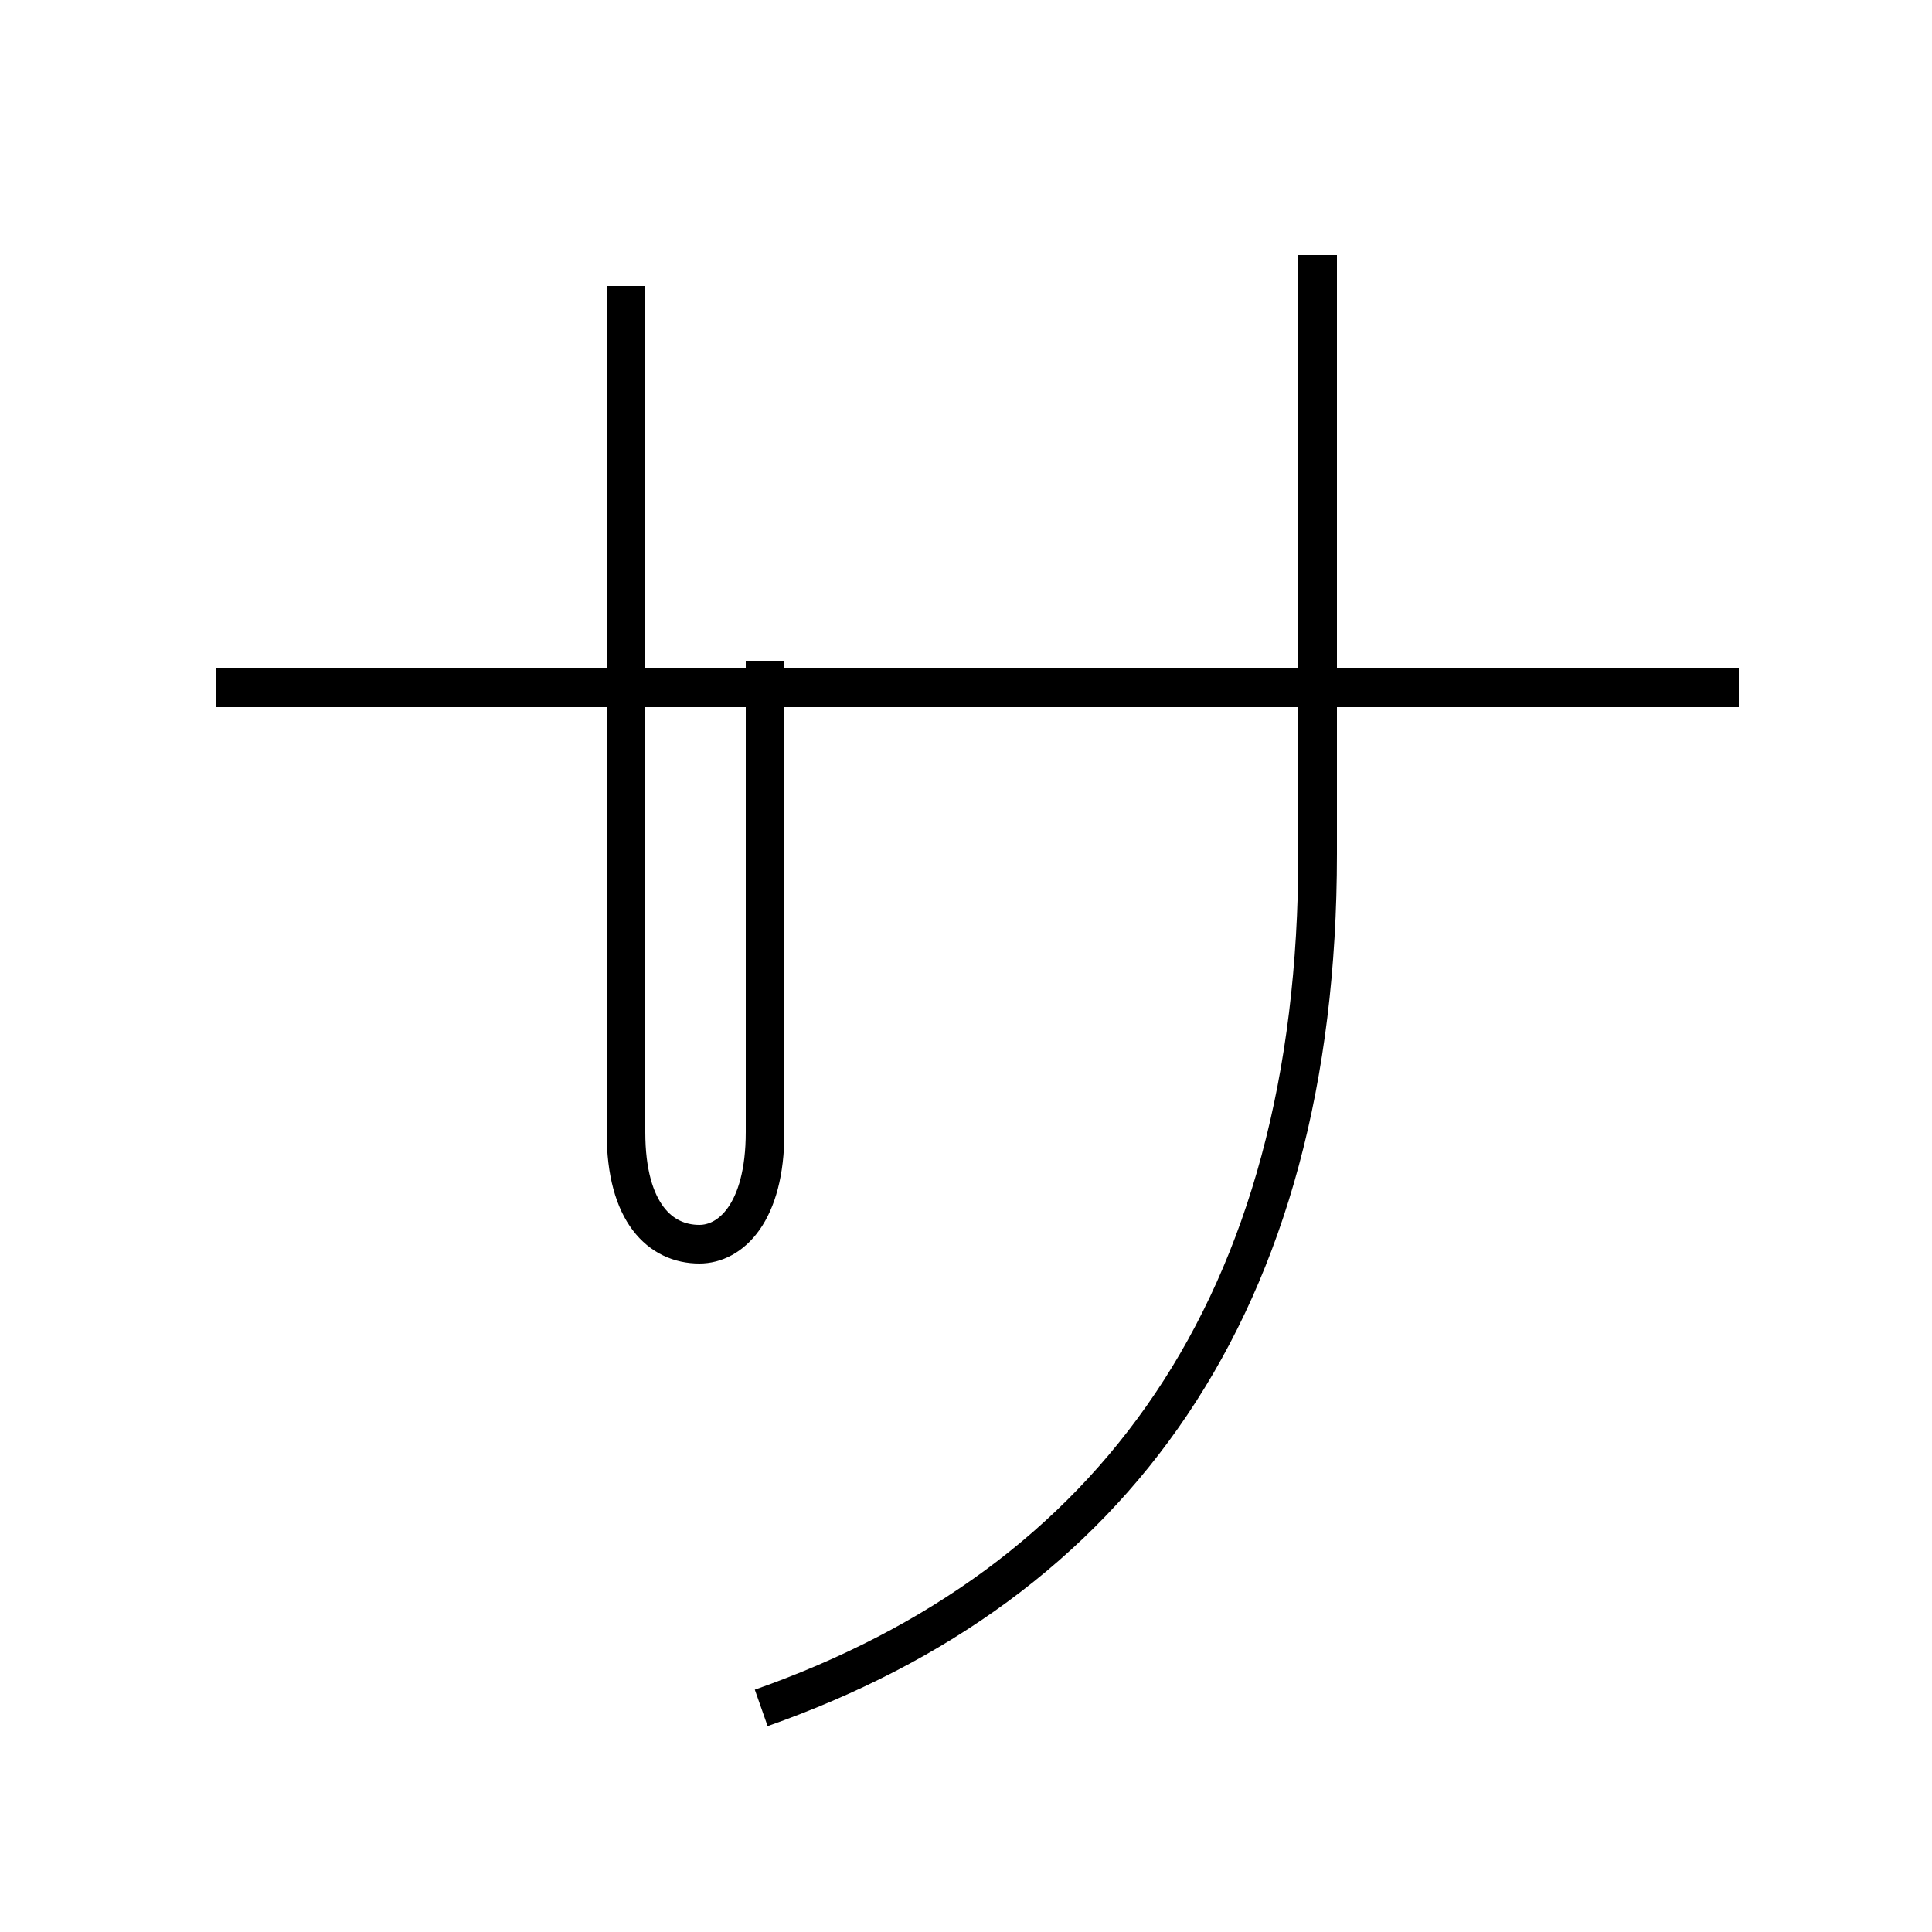 <?xml version='1.0' encoding='utf8'?>
<svg viewBox="0.0 -44.0 50.0 50.0" version="1.1" xmlns="http://www.w3.org/2000/svg">
<rect x="0.0" y="-44.0" width="50.0" height="50.0" fill="#808080" stroke="none"/>
<rect x="-1000" y="-1000" width="2000" height="2000" stroke="white" fill="white"/>
<g style="fill:none; stroke:#000000;  stroke-width:1">
<path d="M 19.7 -0.2 C 28.8 3.0 34.1 10.2 34.1 21.9 L 34.1 37.4 M 16.2 36.6 L 16.2 14.7 C 16.2 12.6 17.1 11.8 18.1 11.8 C 18.9 11.8 19.8 12.6 19.8 14.7 L 19.8 26.9 M 5.6 26.2 L 45.0 26.2 " transform="scale(1, -1)" />
</g>
</svg>